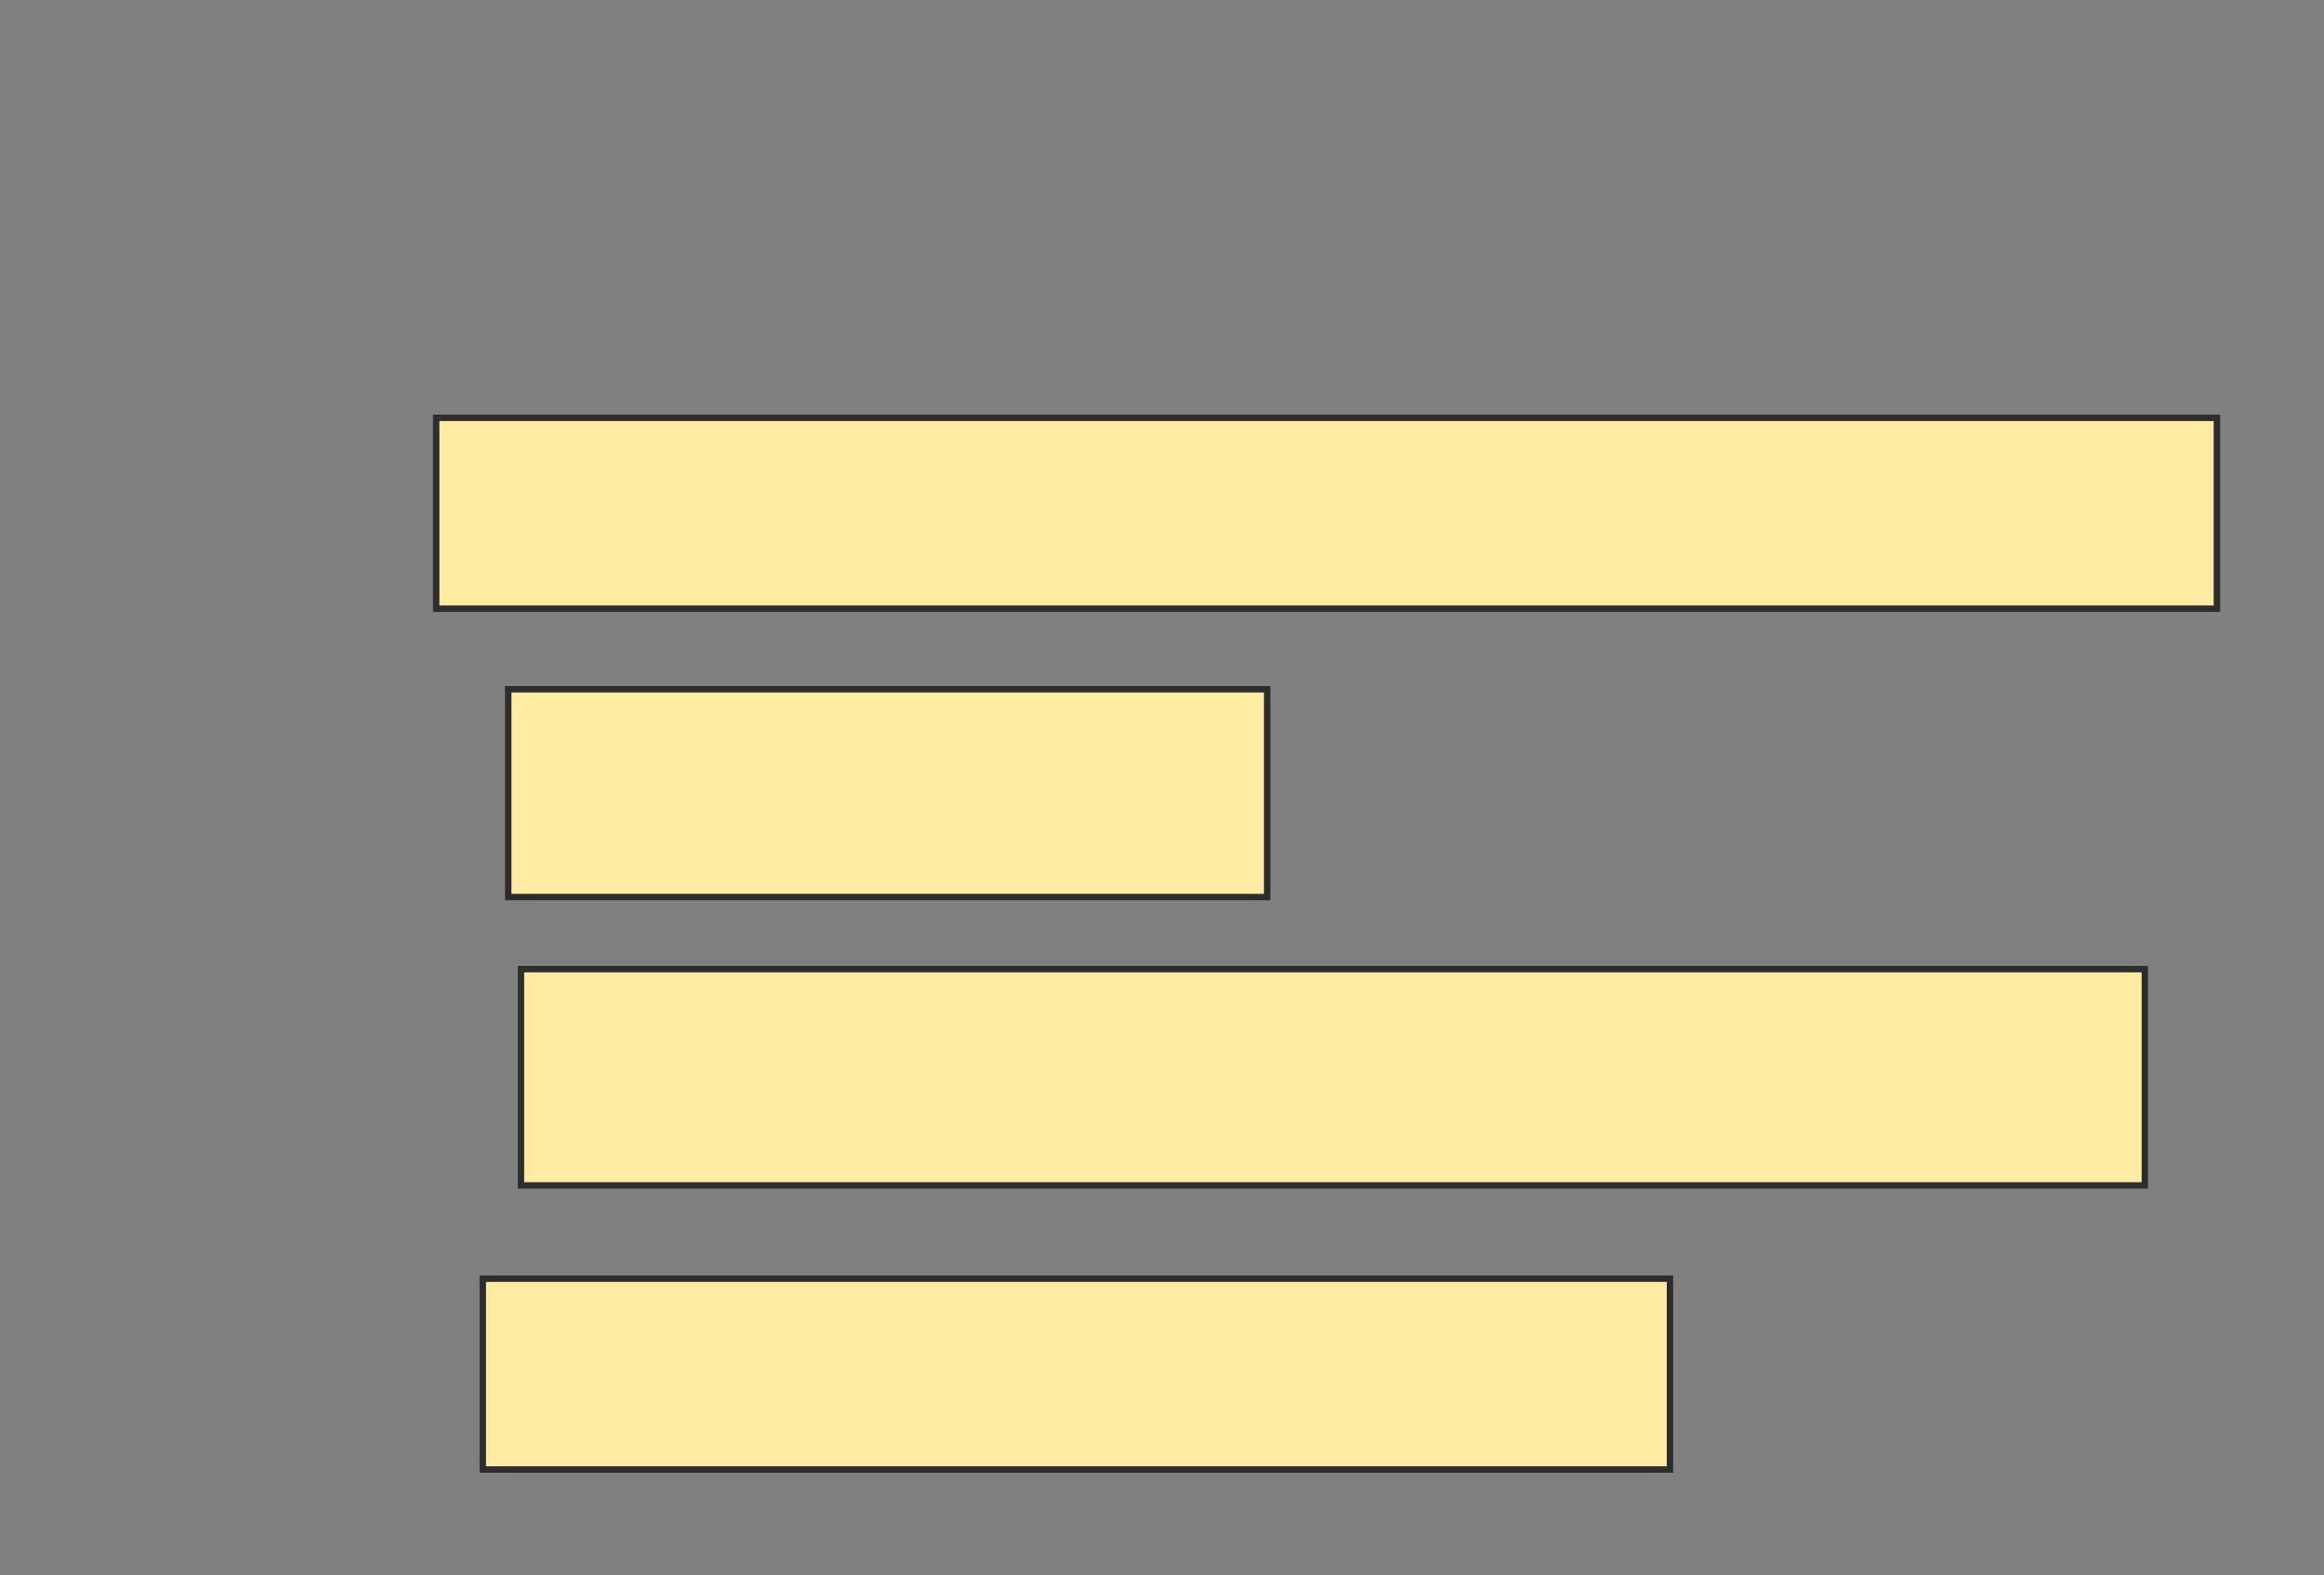 <svg height="246" width="363" xmlns="http://www.w3.org/2000/svg">
 <rect width="100%" height="100%" fill="#808080" stroke="none"/>
 <!-- Created with Image Occlusion Enhanced -->
 <g>
  <title>Labels</title>
 </g>
 <g>
  <title>Masks</title>
  <rect fill="#FFEBA2" height="29.801" id="2ef3548873774698b359dd5948236e0d-oa-1" stroke="#2D2D2D" width="278.146" x="68.126" y="65.258"/>
  <rect fill="#FFEBA2" height="32.45" id="2ef3548873774698b359dd5948236e0d-oa-2" stroke="#2D2D2D" width="118.543" x="79.384" y="107.642"/>
  <rect fill="#FFEBA2" height="33.775" id="2ef3548873774698b359dd5948236e0d-oa-3" stroke="#2D2D2D" width="253.642" x="81.371" y="151.351"/>
  <rect fill="#FFEBA2" height="29.801" id="2ef3548873774698b359dd5948236e0d-oa-4" stroke="#2D2D2D" width="185.43" x="75.411" y="199.695"/>
 </g>
</svg>